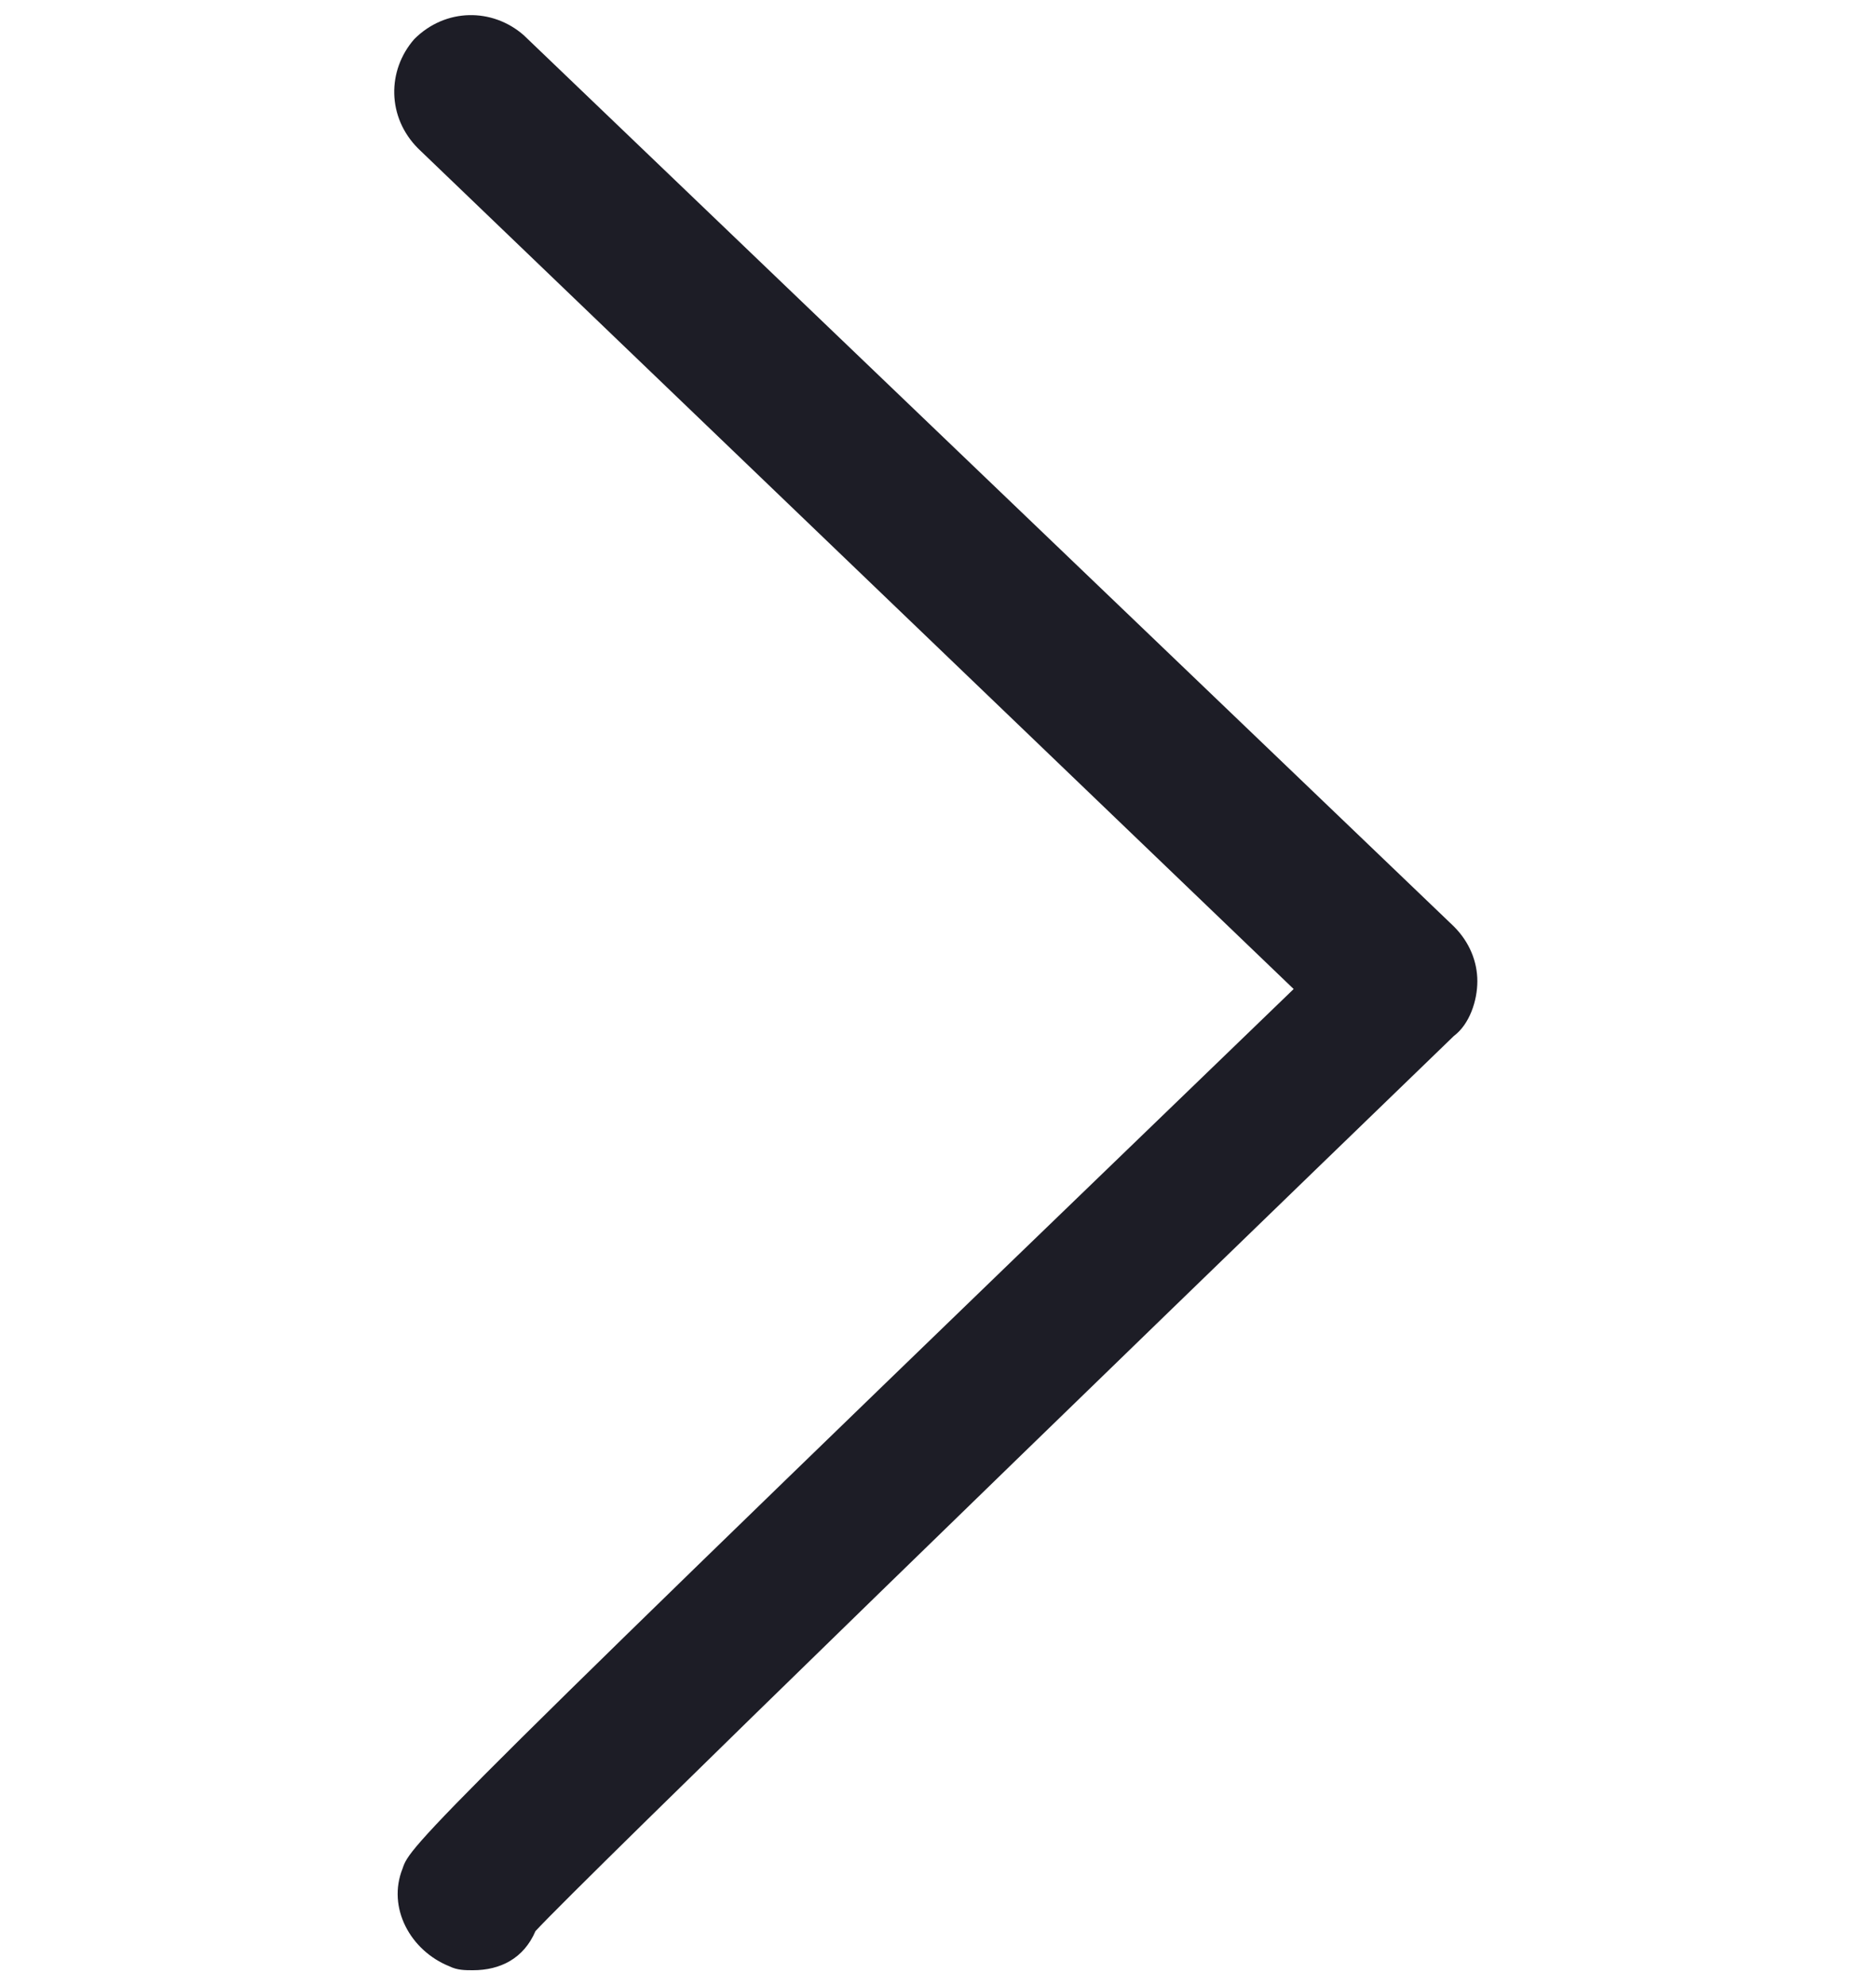 <?xml version="1.0" encoding="utf-8"?>
<!-- Generator: Adobe Illustrator 20.1.0, SVG Export Plug-In . SVG Version: 6.00 Build 0)  -->
<svg version="1.1" id="Layer_1" xmlns="http://www.w3.org/2000/svg" xmlns:xlink="http://www.w3.org/1999/xlink" x="0px" y="0px"
	 viewBox="0 0 48 50.8" style="enable-background:new 0 0 48 50.8;" xml:space="preserve">
<style type="text/css">
	.st0{fill:#1D1D26;}
</style>
<title>carat-right-556</title>
<g>
	<path class="st0" d="M12.1,50.4c-0.2,0-0.4,0-0.6-0.1c-1-0.4-1.6-1.5-1.2-2.5c0.2-0.6,0.3-0.8,22.8-22.5L10.7,3.8
		c-0.8-0.8-0.8-2-0.1-2.8c0.8-0.8,2-0.8,2.8-0.1l23.8,22.8c0.4,0.4,0.6,0.9,0.6,1.4s-0.2,1.1-0.6,1.4c-8.9,8.6-22.4,21.7-23.5,22.9
		C13.4,50.1,12.8,50.4,12.1,50.4z"/>
</g>
</svg>
